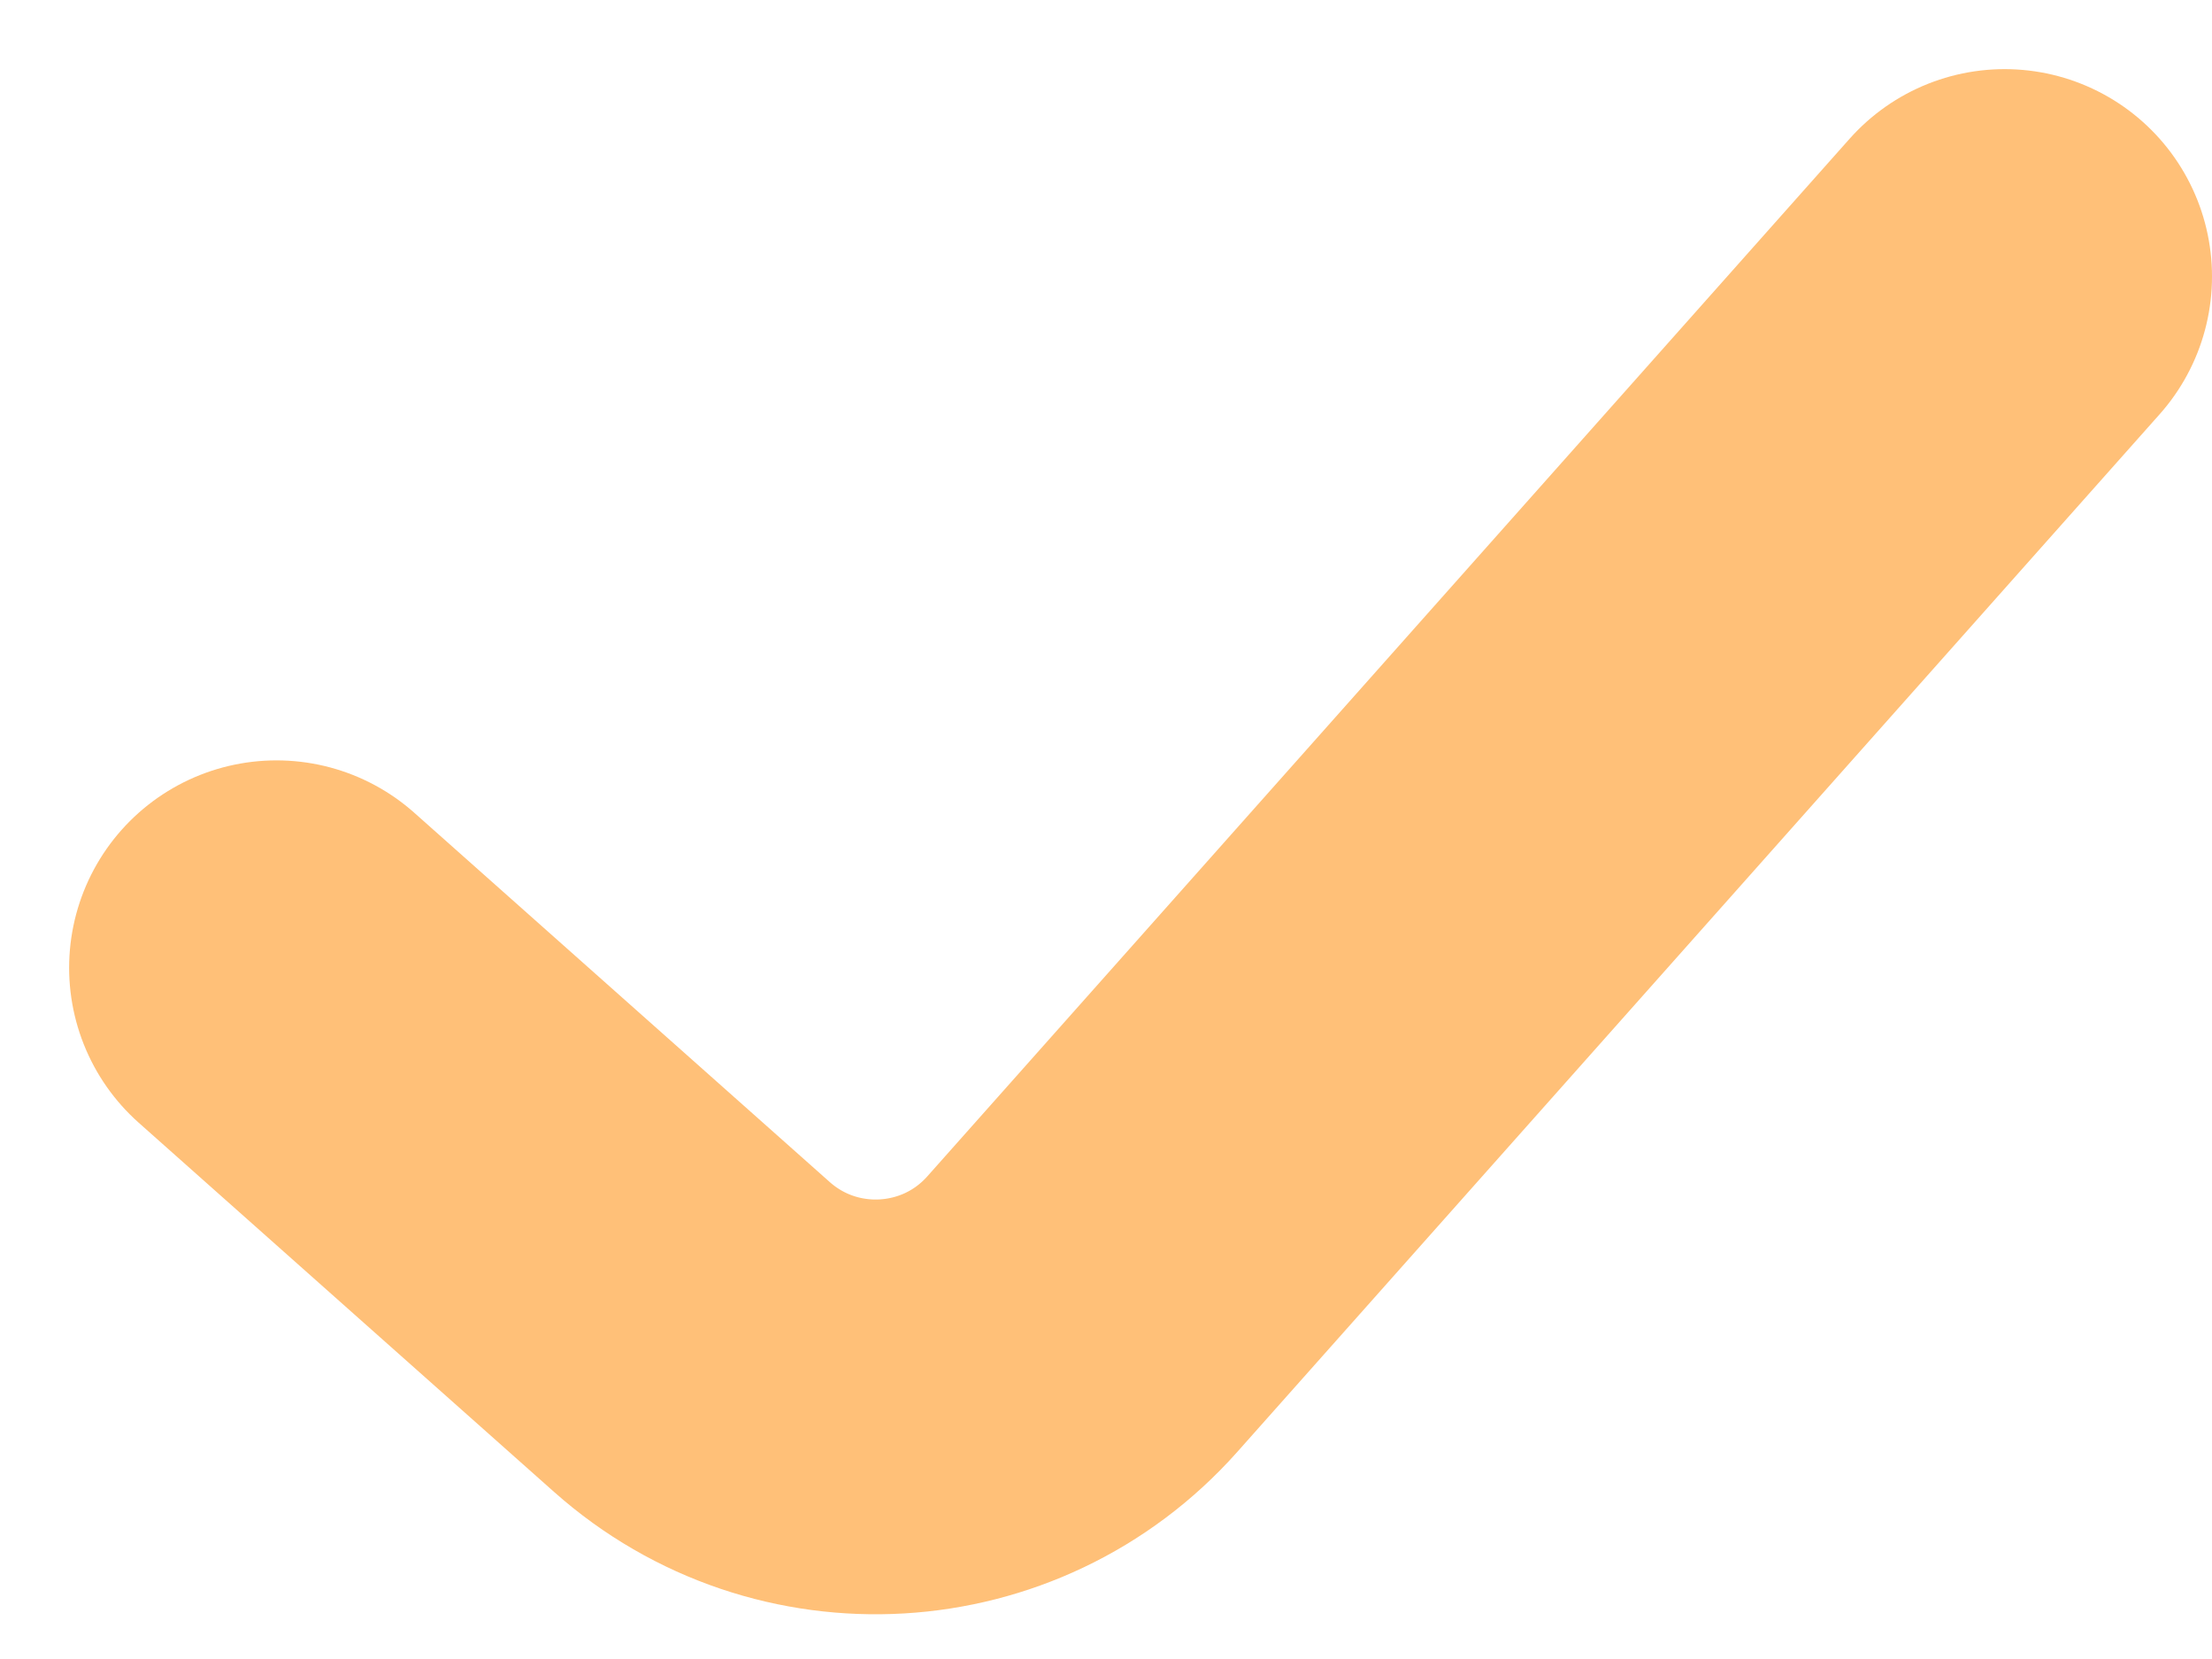 <svg width="16" height="12" viewBox="0 0 16 12" fill="none" xmlns="http://www.w3.org/2000/svg">
<path d="M2 7L5.005 9.671C5.831 10.405 7.095 10.331 7.829 9.505L14.5 2" stroke="#FFC078" stroke-width="3" stroke-linecap="round"/>
</svg>
